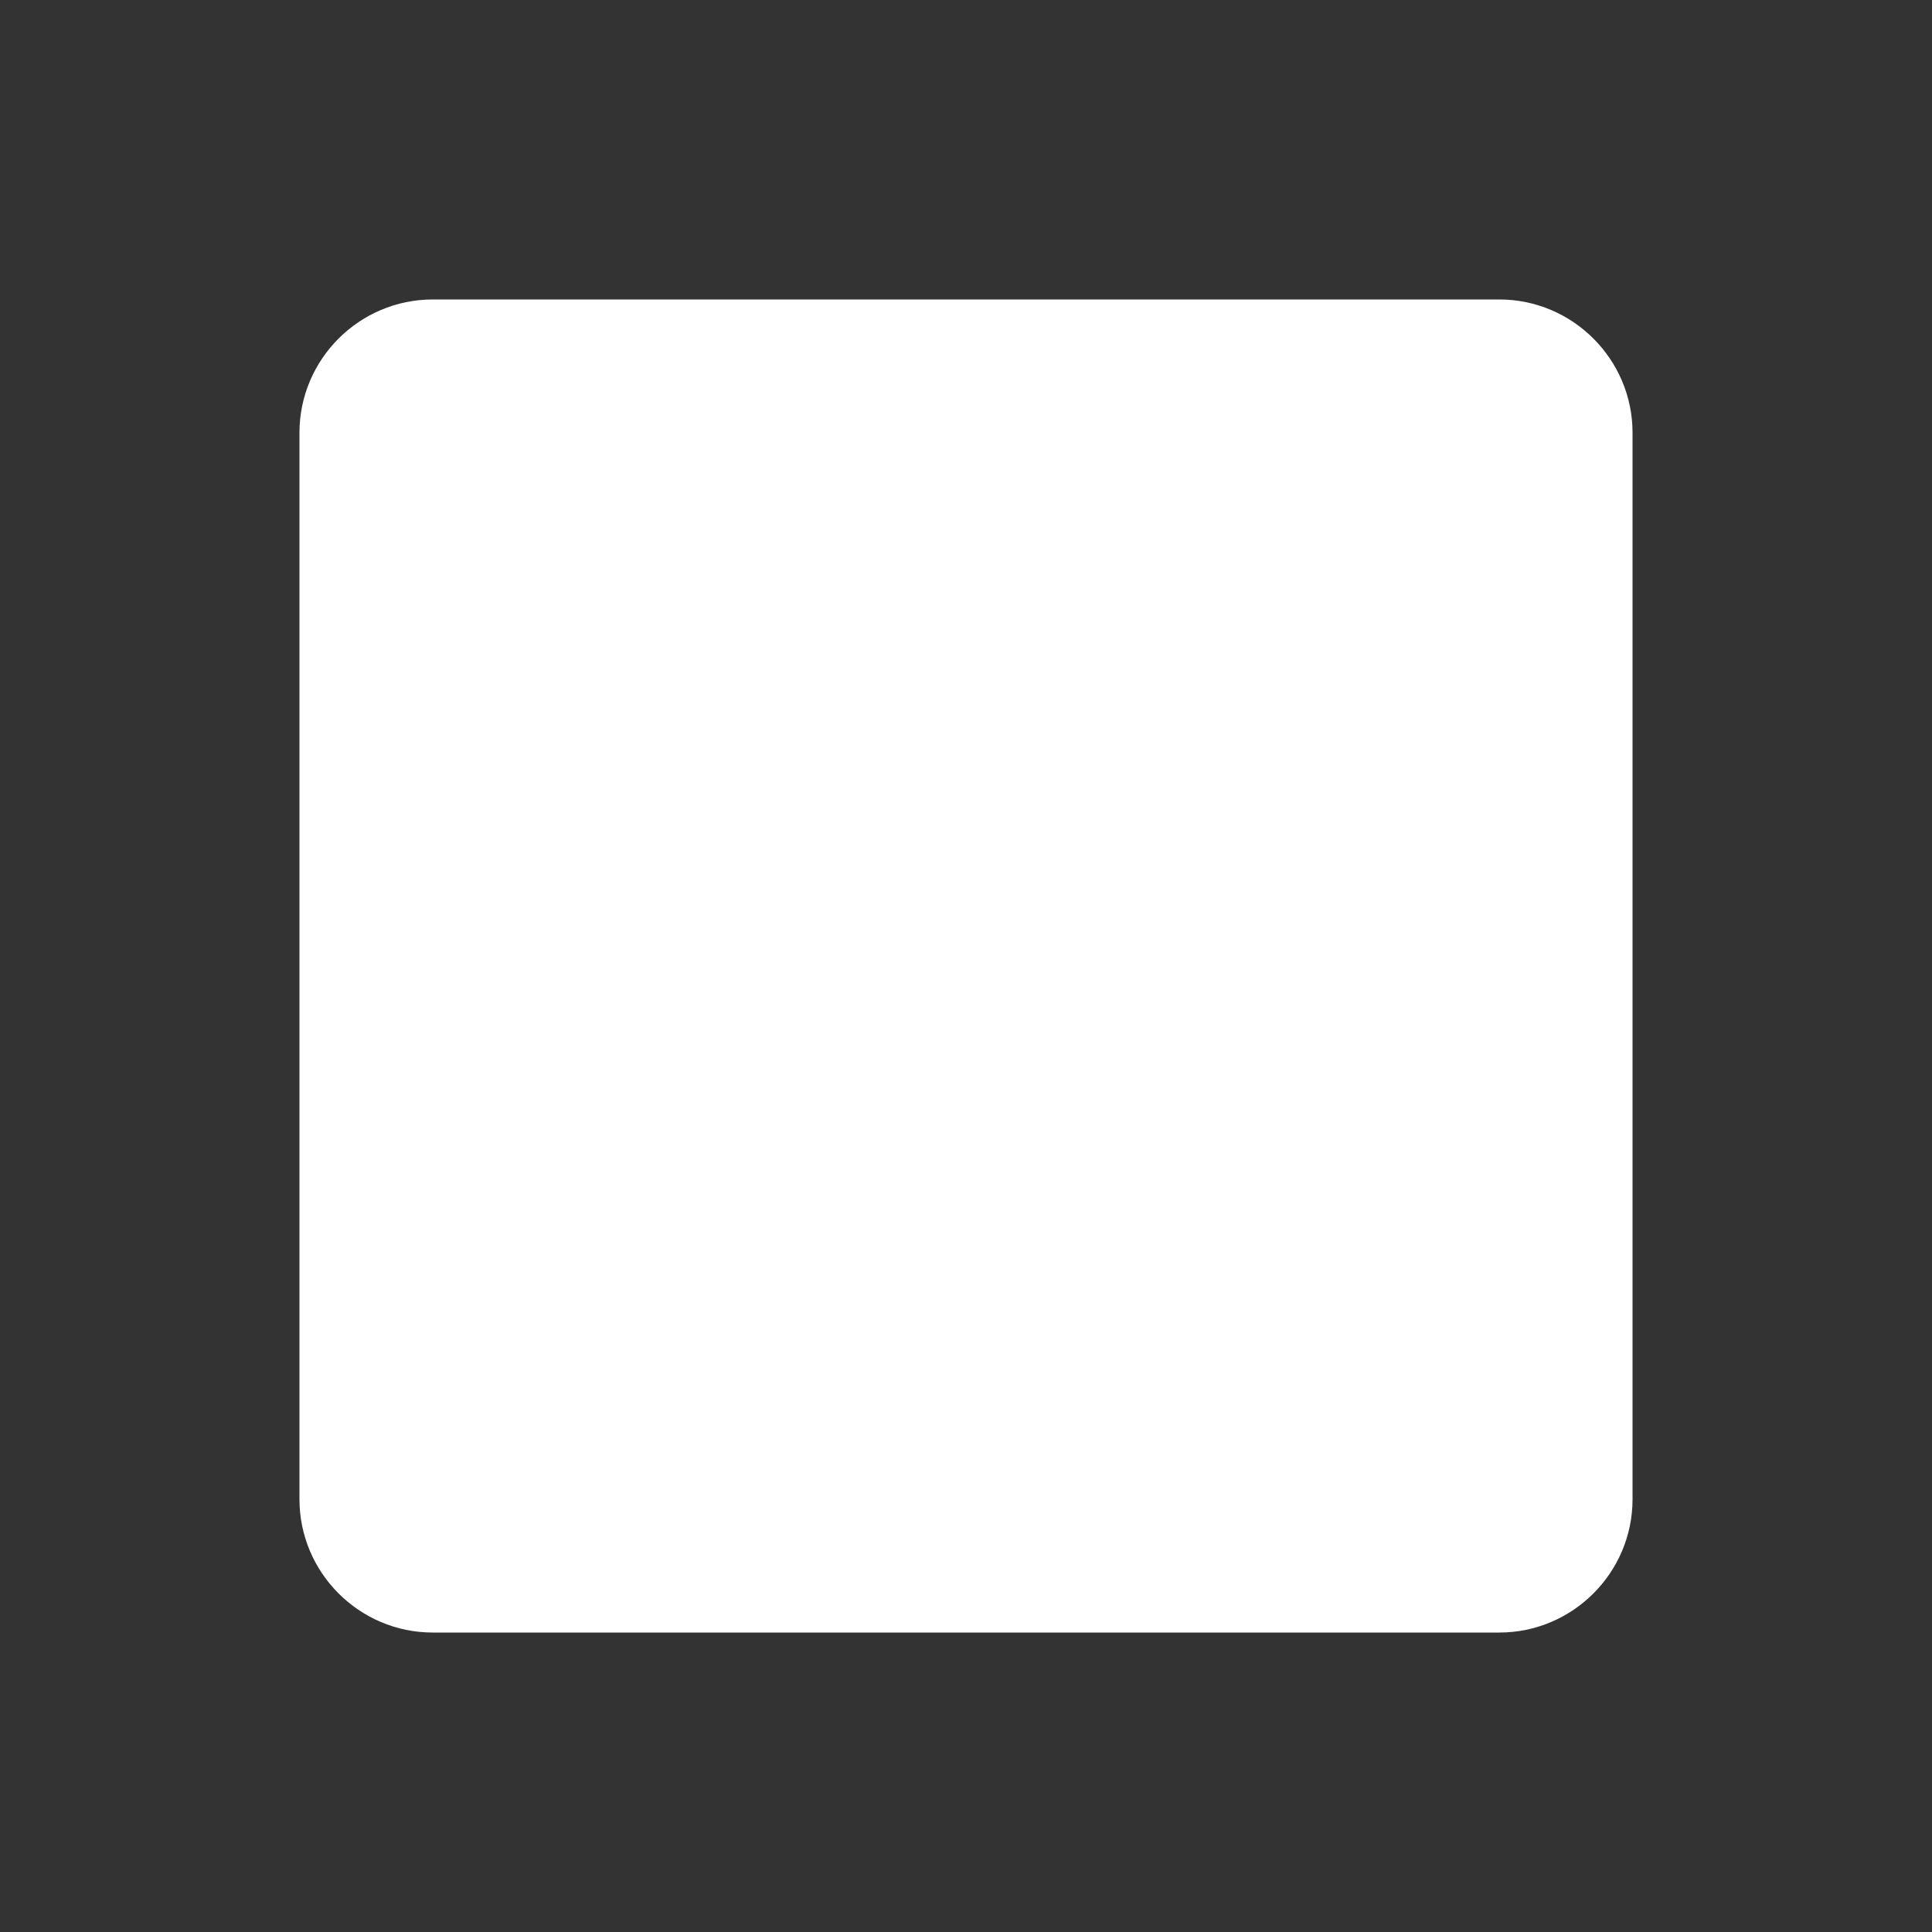 <?xml version="1.0"?>
<svg xmlns="http://www.w3.org/2000/svg" xmlns:xlink="http://www.w3.org/1999/xlink" xmlns:svgjs="http://svgjs.com/svgjs" version="1.1" width="512" height="512" x="0" y="0" viewBox="0 0 320 320" style="enable-background:new 0 0 512 512" xml:space="preserve"><rect x="0" y="0" width="320" height="320" fill="#333333" stroke="none"/><g transform="matrix(0.69,0,0,0.69,49.6,49.6)"><path xmlns="http://www.w3.org/2000/svg" d="m288 0h-256c-17.632 0-32 14.368-32 32v256c0 17.632 14.368 32 32 32h256c17.632 0 32-14.368 32-32v-256c0-17.632-14.368-32-32-32z" fill="#ffffff" data-original="#000000" style=""/><g xmlns="http://www.w3.org/2000/svg"/><g xmlns="http://www.w3.org/2000/svg"/><g xmlns="http://www.w3.org/2000/svg"/><g xmlns="http://www.w3.org/2000/svg"/><g xmlns="http://www.w3.org/2000/svg"/><g xmlns="http://www.w3.org/2000/svg"/><g xmlns="http://www.w3.org/2000/svg"/><g xmlns="http://www.w3.org/2000/svg"/><g xmlns="http://www.w3.org/2000/svg"/><g xmlns="http://www.w3.org/2000/svg"/><g xmlns="http://www.w3.org/2000/svg"/><g xmlns="http://www.w3.org/2000/svg"/><g xmlns="http://www.w3.org/2000/svg"/><g xmlns="http://www.w3.org/2000/svg"/><g xmlns="http://www.w3.org/2000/svg"/><script/></g></svg>
